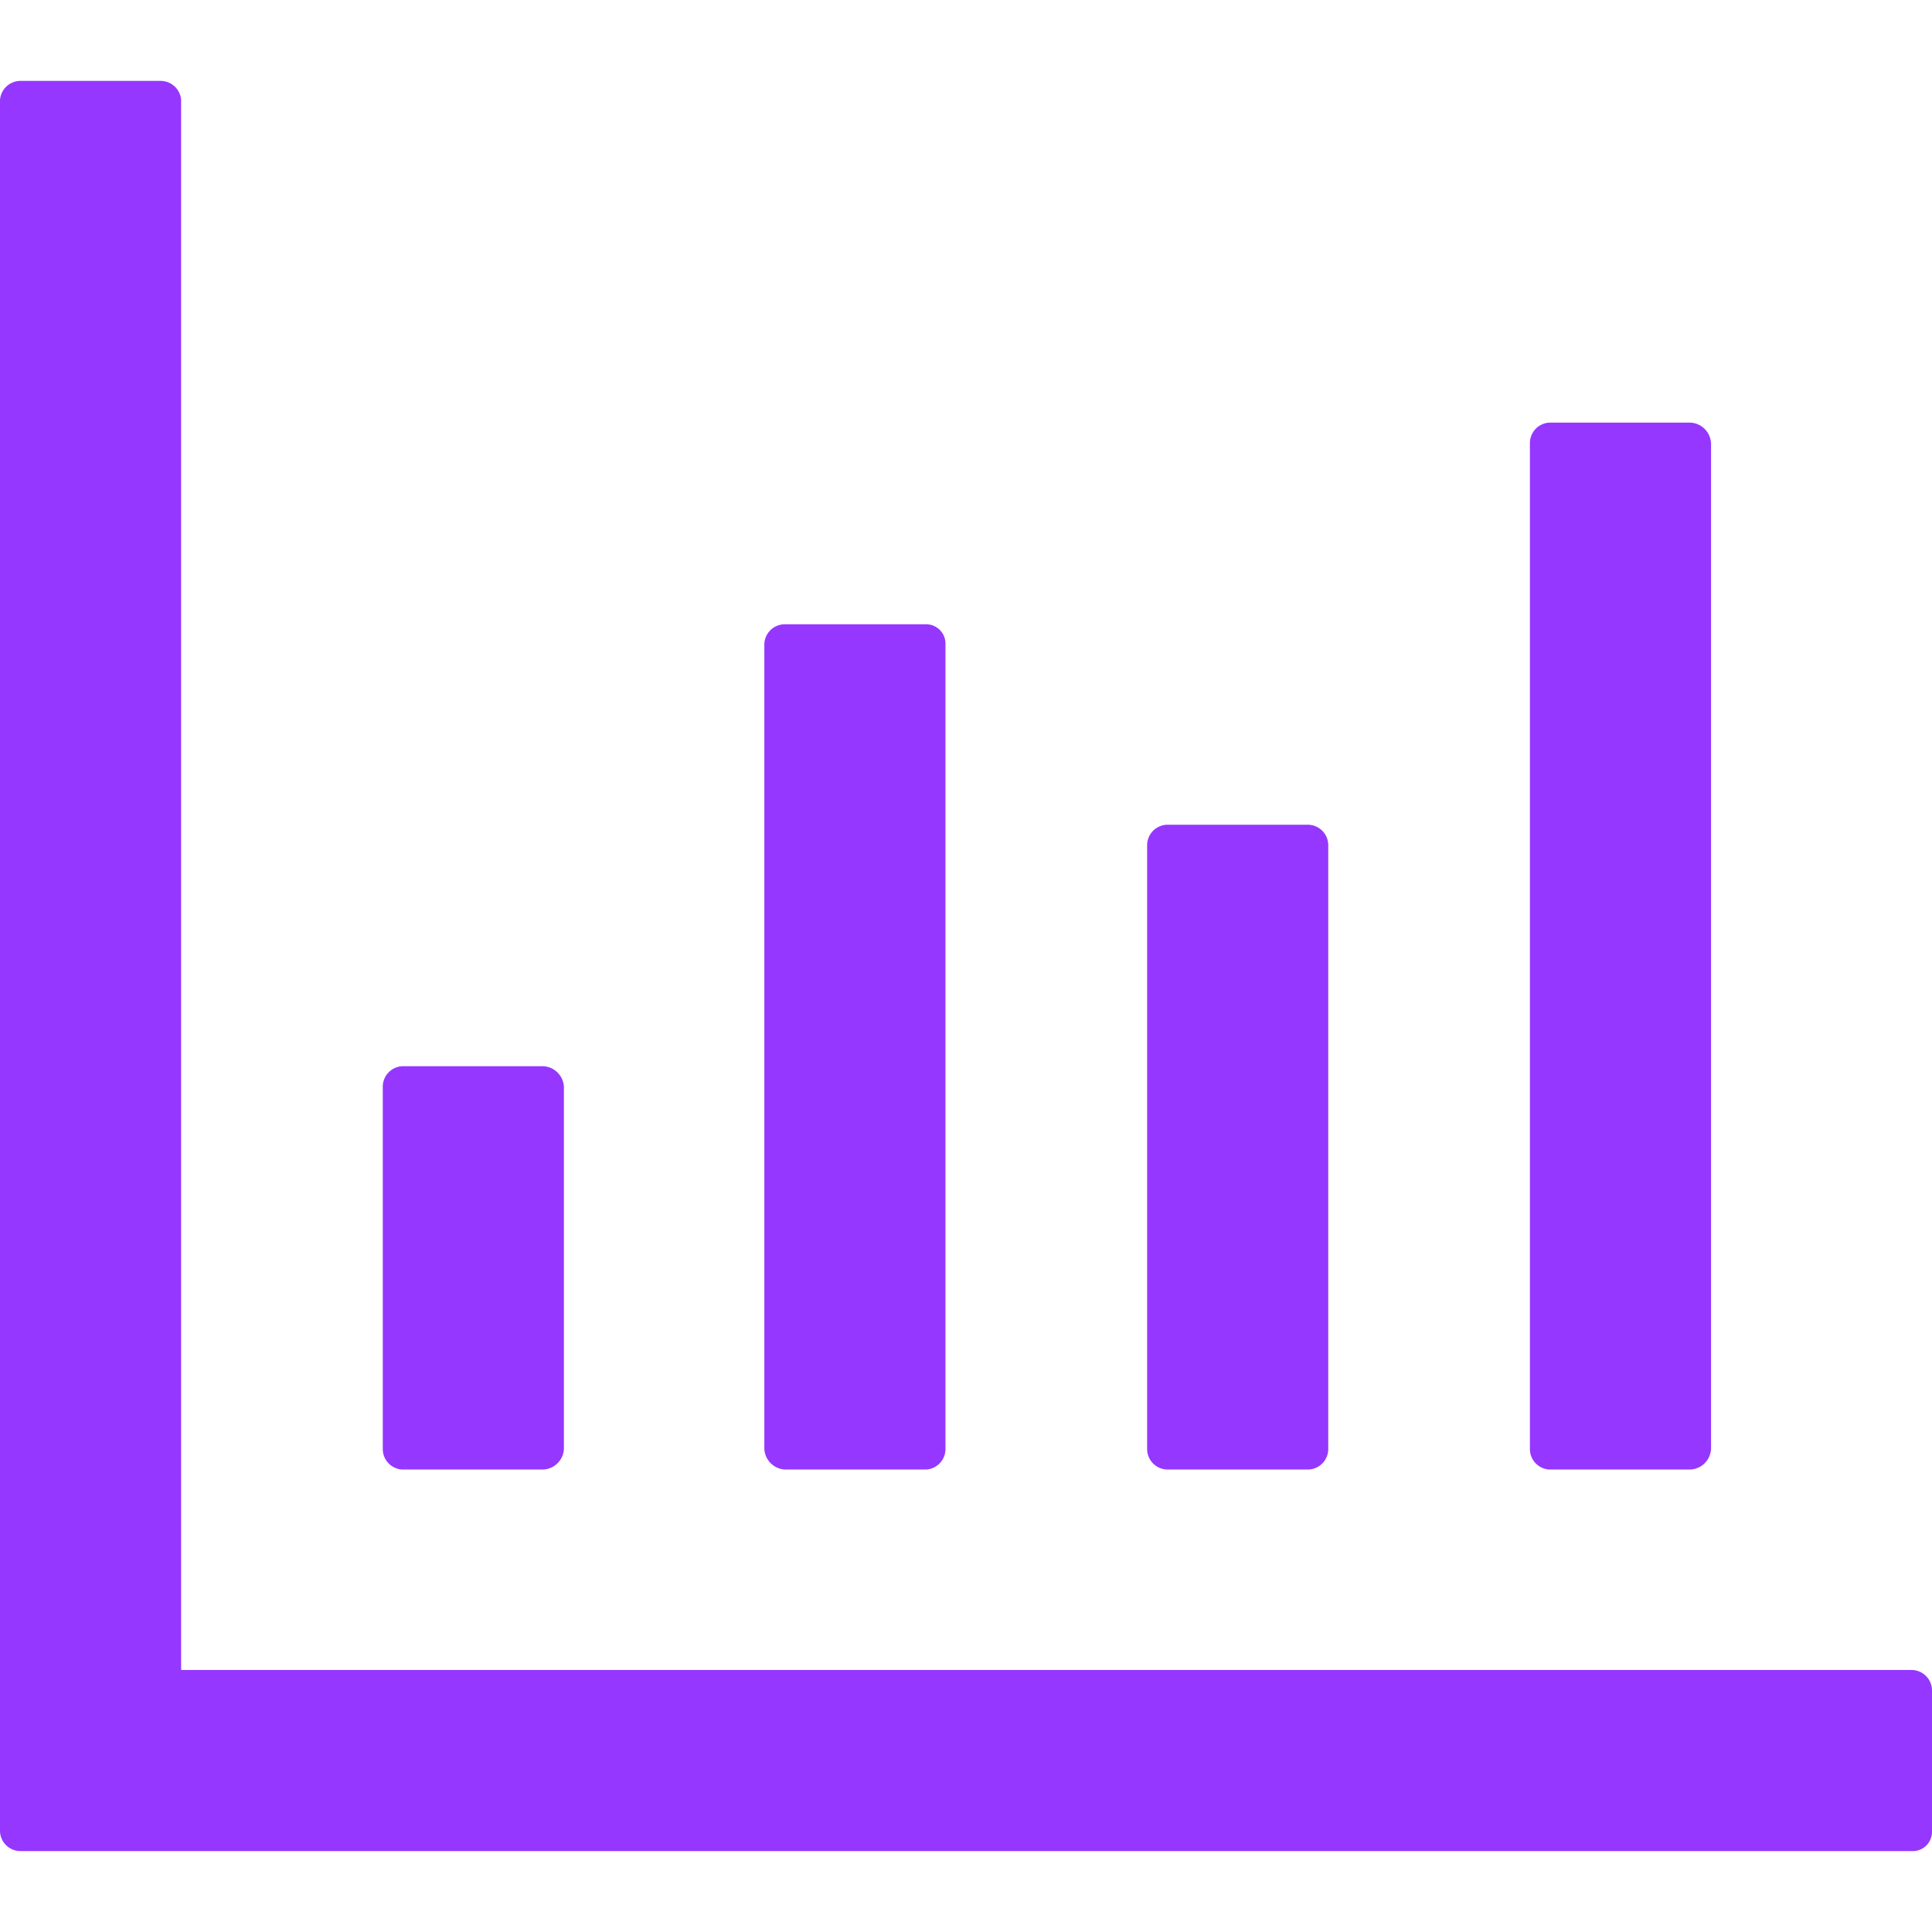 <svg id="图层_1" data-name="图层 1" xmlns="http://www.w3.org/2000/svg" viewBox="0 0 16 16"><defs><style>.cls-1{fill:#9537FF;}</style></defs><path class="cls-1" d="M15.83,13.83H1.5V.83A.17.17,0,0,0,1.33.67H.17A.17.17,0,0,0,0,.83V15.17a.17.17,0,0,0,.17.16H15.83a.16.16,0,0,0,.17-.16V14A.17.17,0,0,0,15.83,13.83Z"/><path class="cls-1" d="M3.33,12.17H4.5A.18.18,0,0,0,4.67,12V9a.18.18,0,0,0-.17-.17H3.33A.17.17,0,0,0,3.17,9v3A.17.17,0,0,0,3.33,12.17Zm3.17,0H7.67A.17.17,0,0,0,7.83,12V5.33a.16.16,0,0,0-.16-.16H6.5a.17.17,0,0,0-.17.16V12A.18.18,0,0,0,6.5,12.17Zm3.17,0h1.16A.17.17,0,0,0,11,12V7a.17.17,0,0,0-.17-.17H9.67A.17.17,0,0,0,9.5,7v5A.17.17,0,0,0,9.67,12.17Zm3.16,0H14a.18.18,0,0,0,.17-.17V3.67A.18.18,0,0,0,14,3.5H12.83a.17.17,0,0,0-.16.17V12A.17.17,0,0,0,12.83,12.17Z"/></svg>
